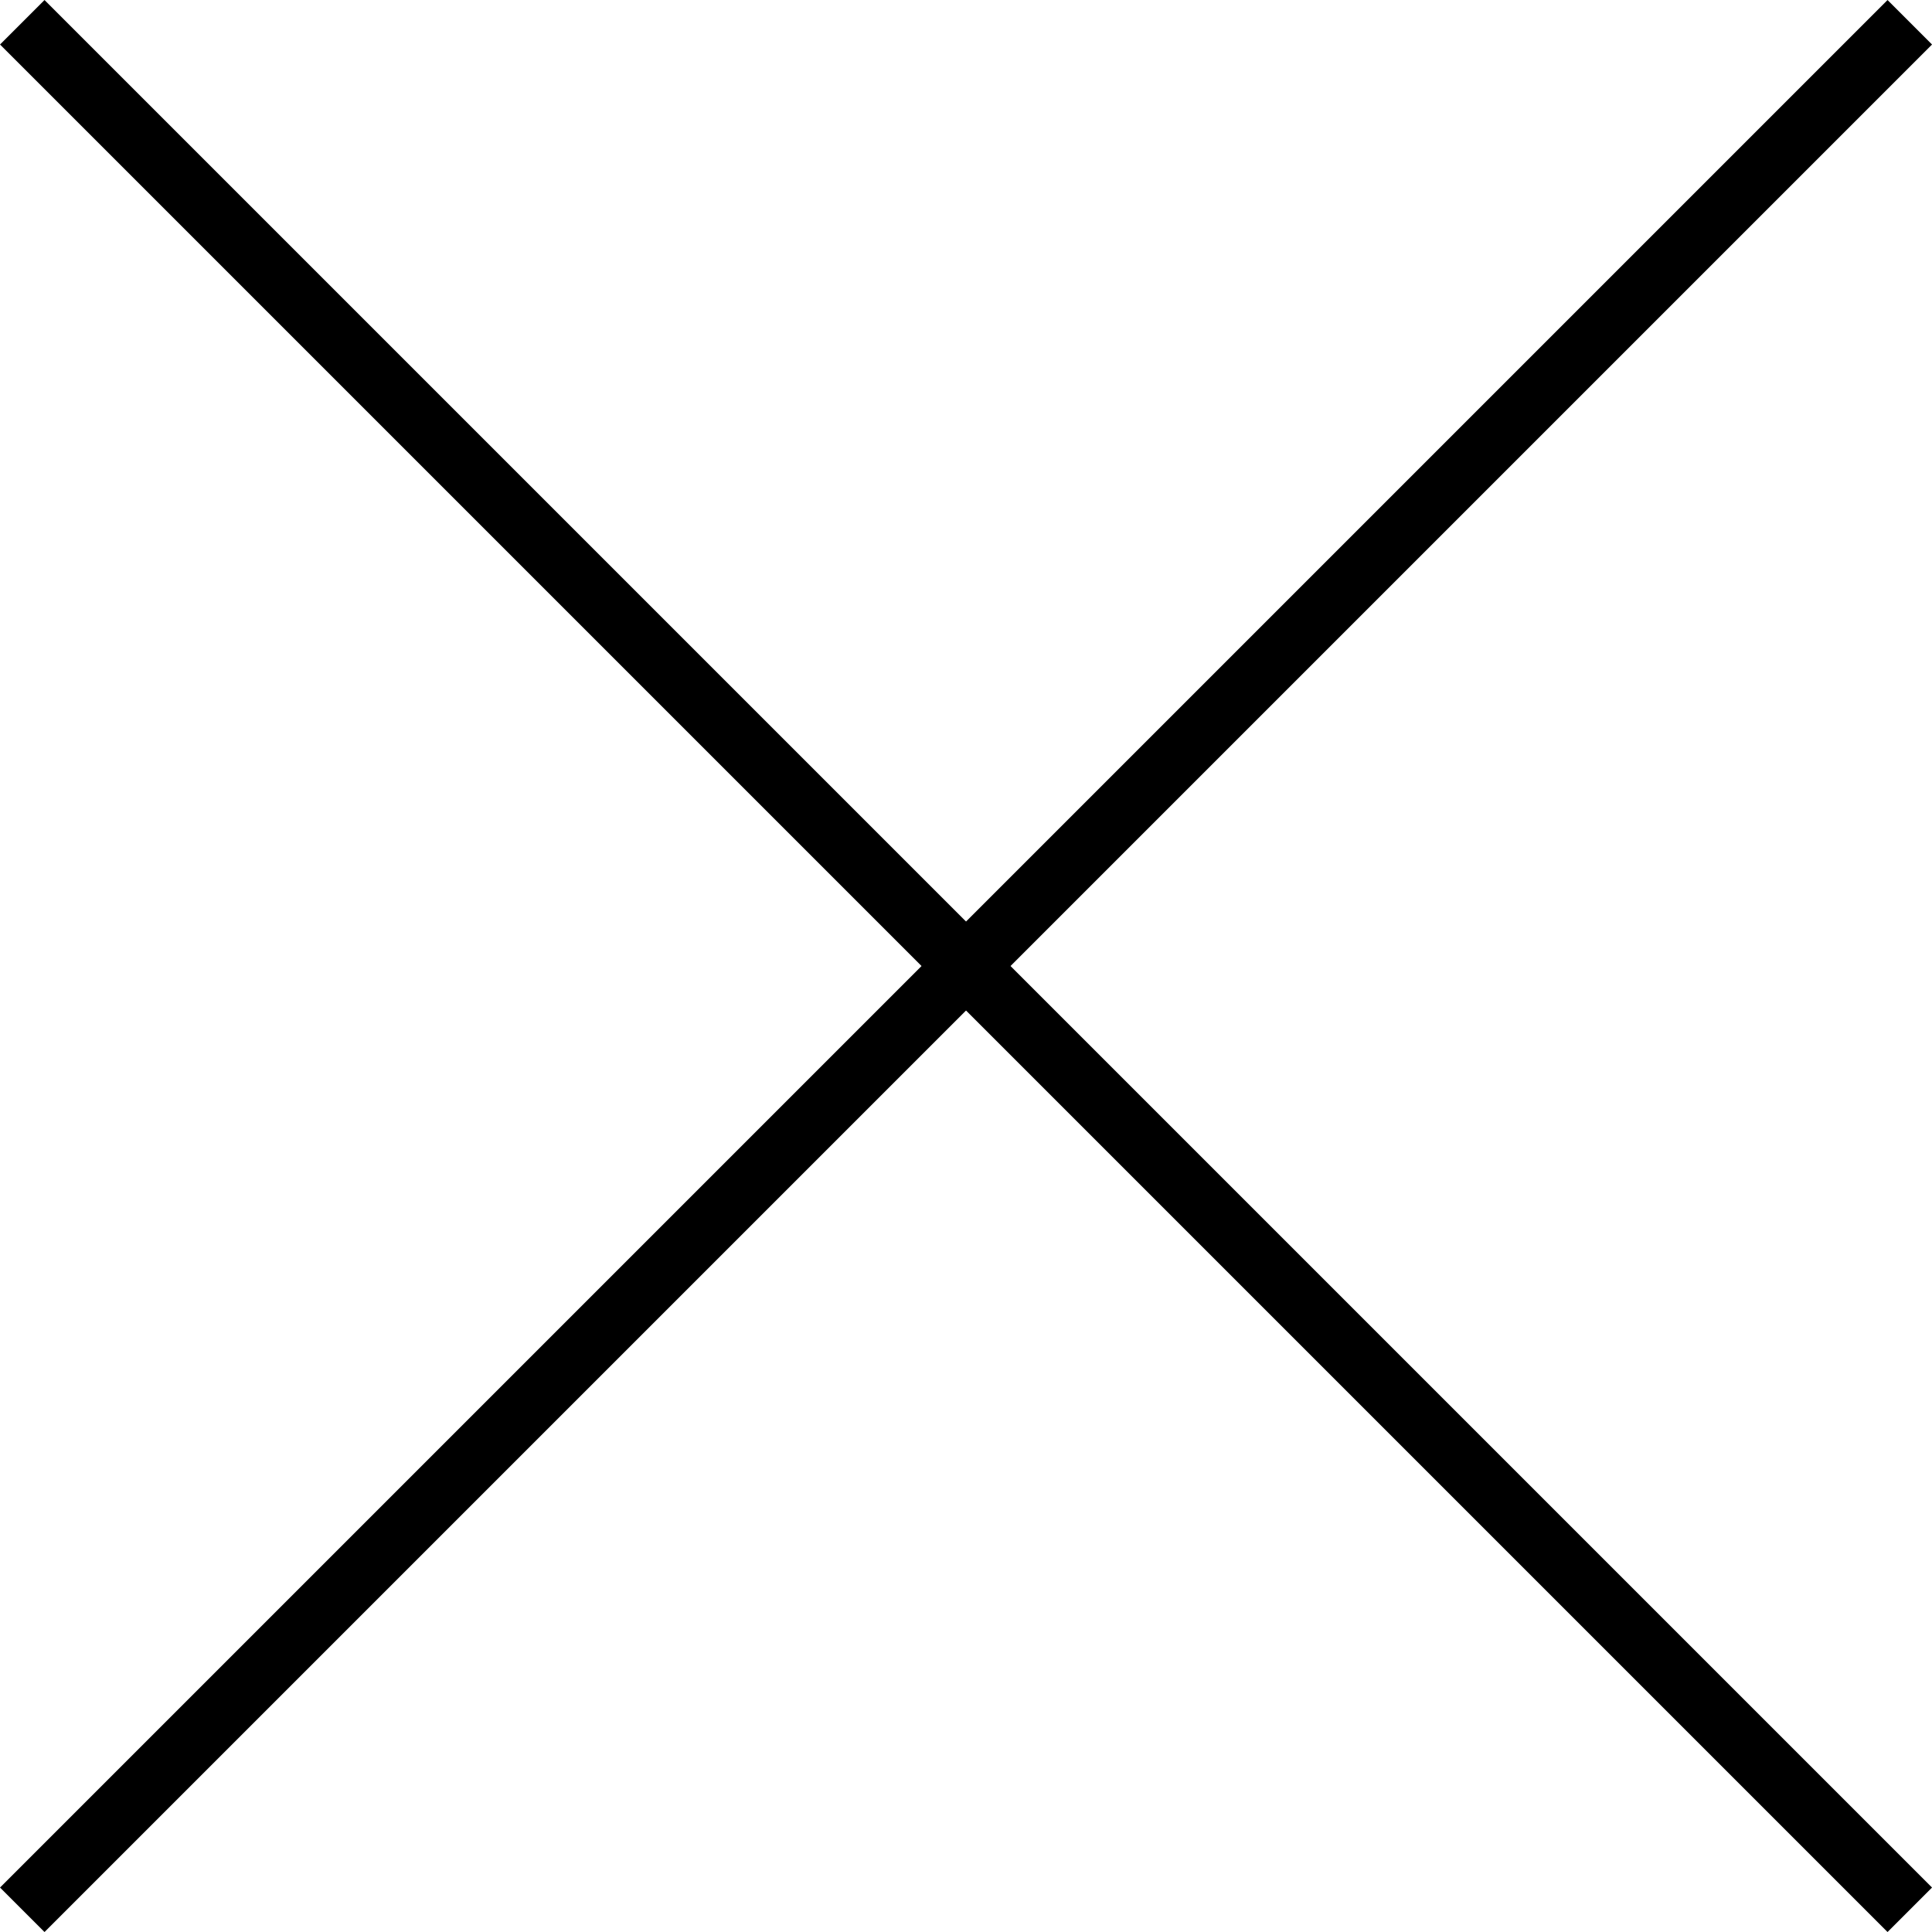 <svg xmlns="http://www.w3.org/2000/svg" width="30.707" height="30.707" viewBox="0 0 30.707 30.707">
  <g id="ico-popup-close" transform="translate(-202.146 -1144.146)">
    <line id="선_28" data-name="선 28" x2="30" y2="30" transform="translate(202.5 1144.5)" fill="none" stroke="#000" stroke-width="1"/>
    <line id="선_29" data-name="선 29" x1="30" y2="30" transform="translate(202.5 1144.5)" fill="none" stroke="#000" stroke-width="1"/>
  </g>
</svg>
